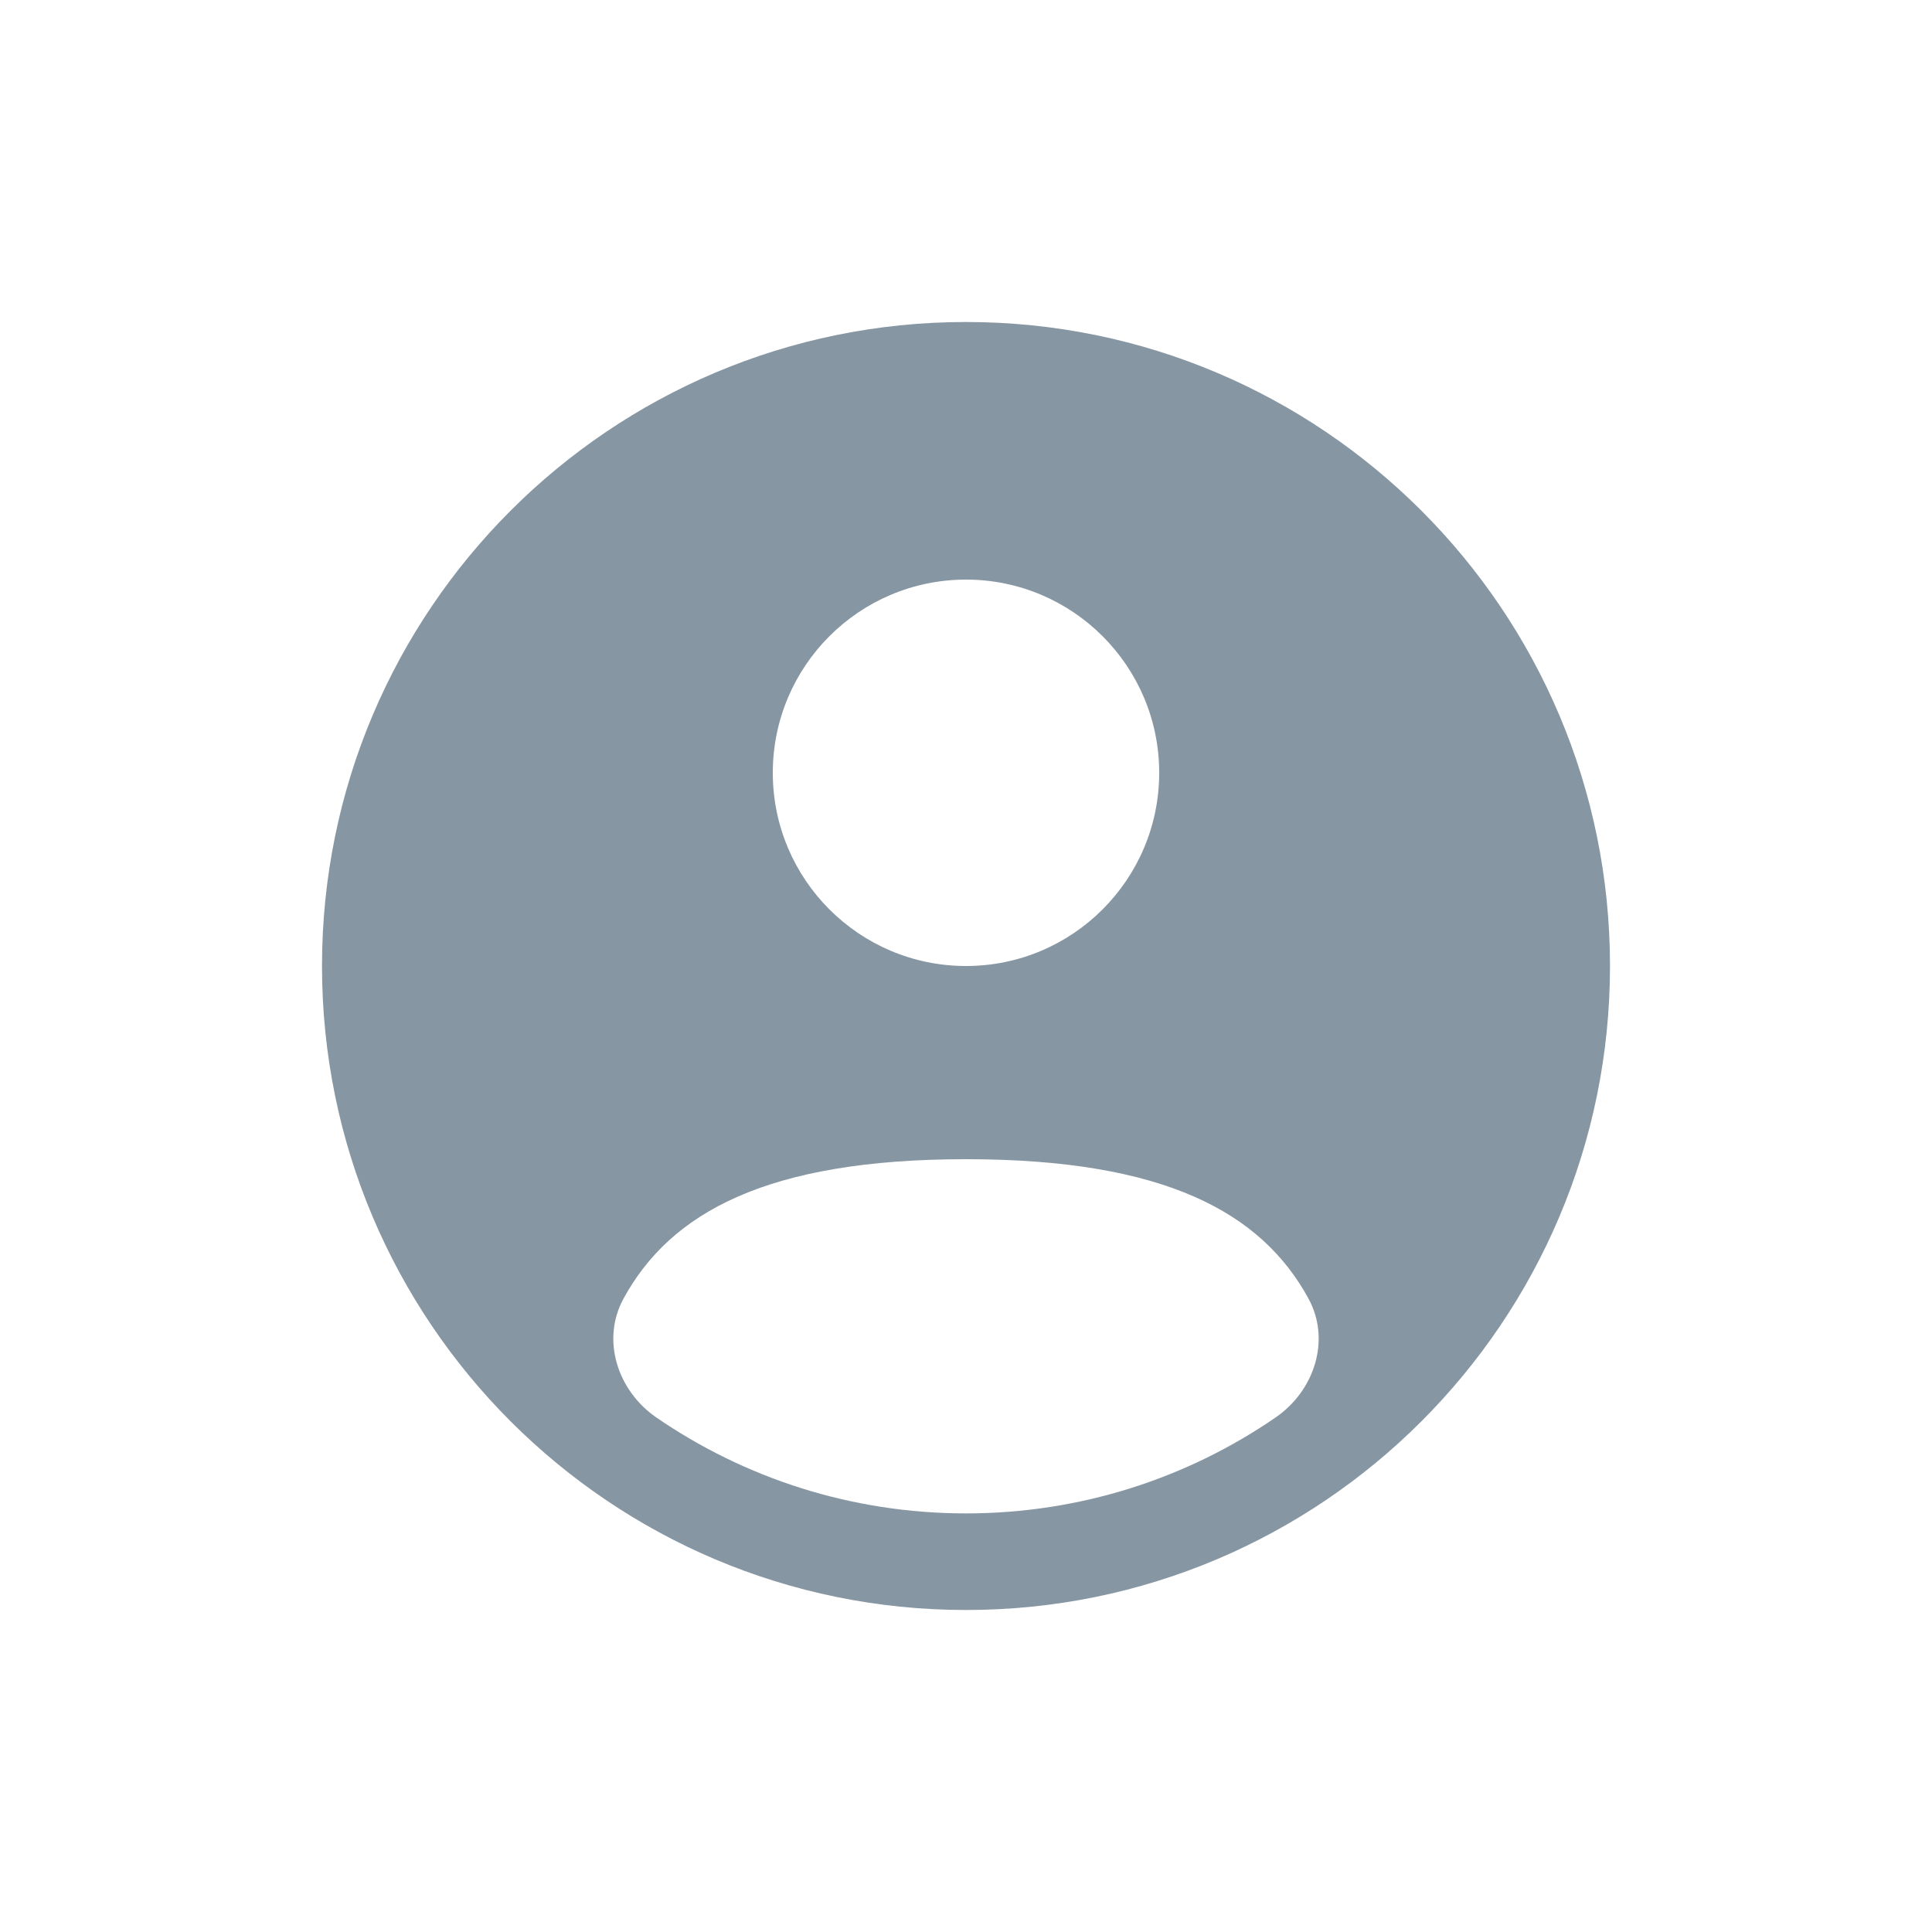<svg width="24" height="24" viewBox="0 0 24 24" fill="none" xmlns="http://www.w3.org/2000/svg">
<path fill-rule="evenodd" clip-rule="evenodd" d="M20 12C20 16.418 16.418 20 12 20C7.582 20 4 16.418 4 12C4 7.582 7.582 4 12 4C16.418 4 20 7.582 20 12ZM14.4 9.6C14.4 10.925 13.325 12 12 12C10.675 12 9.6 10.925 9.6 9.6C9.6 8.275 10.675 7.2 12 7.2C13.325 7.2 14.4 8.275 14.4 9.6ZM12 18.8C13.427 18.8 14.752 18.36 15.845 17.609C16.329 17.277 16.535 16.645 16.254 16.131C15.672 15.064 14.472 14.4 12 14.4C9.528 14.4 8.328 15.064 7.746 16.131C7.465 16.645 7.671 17.277 8.154 17.609C9.248 18.36 10.573 18.8 12 18.8Z" fill="#8696A3"/>
</svg>
